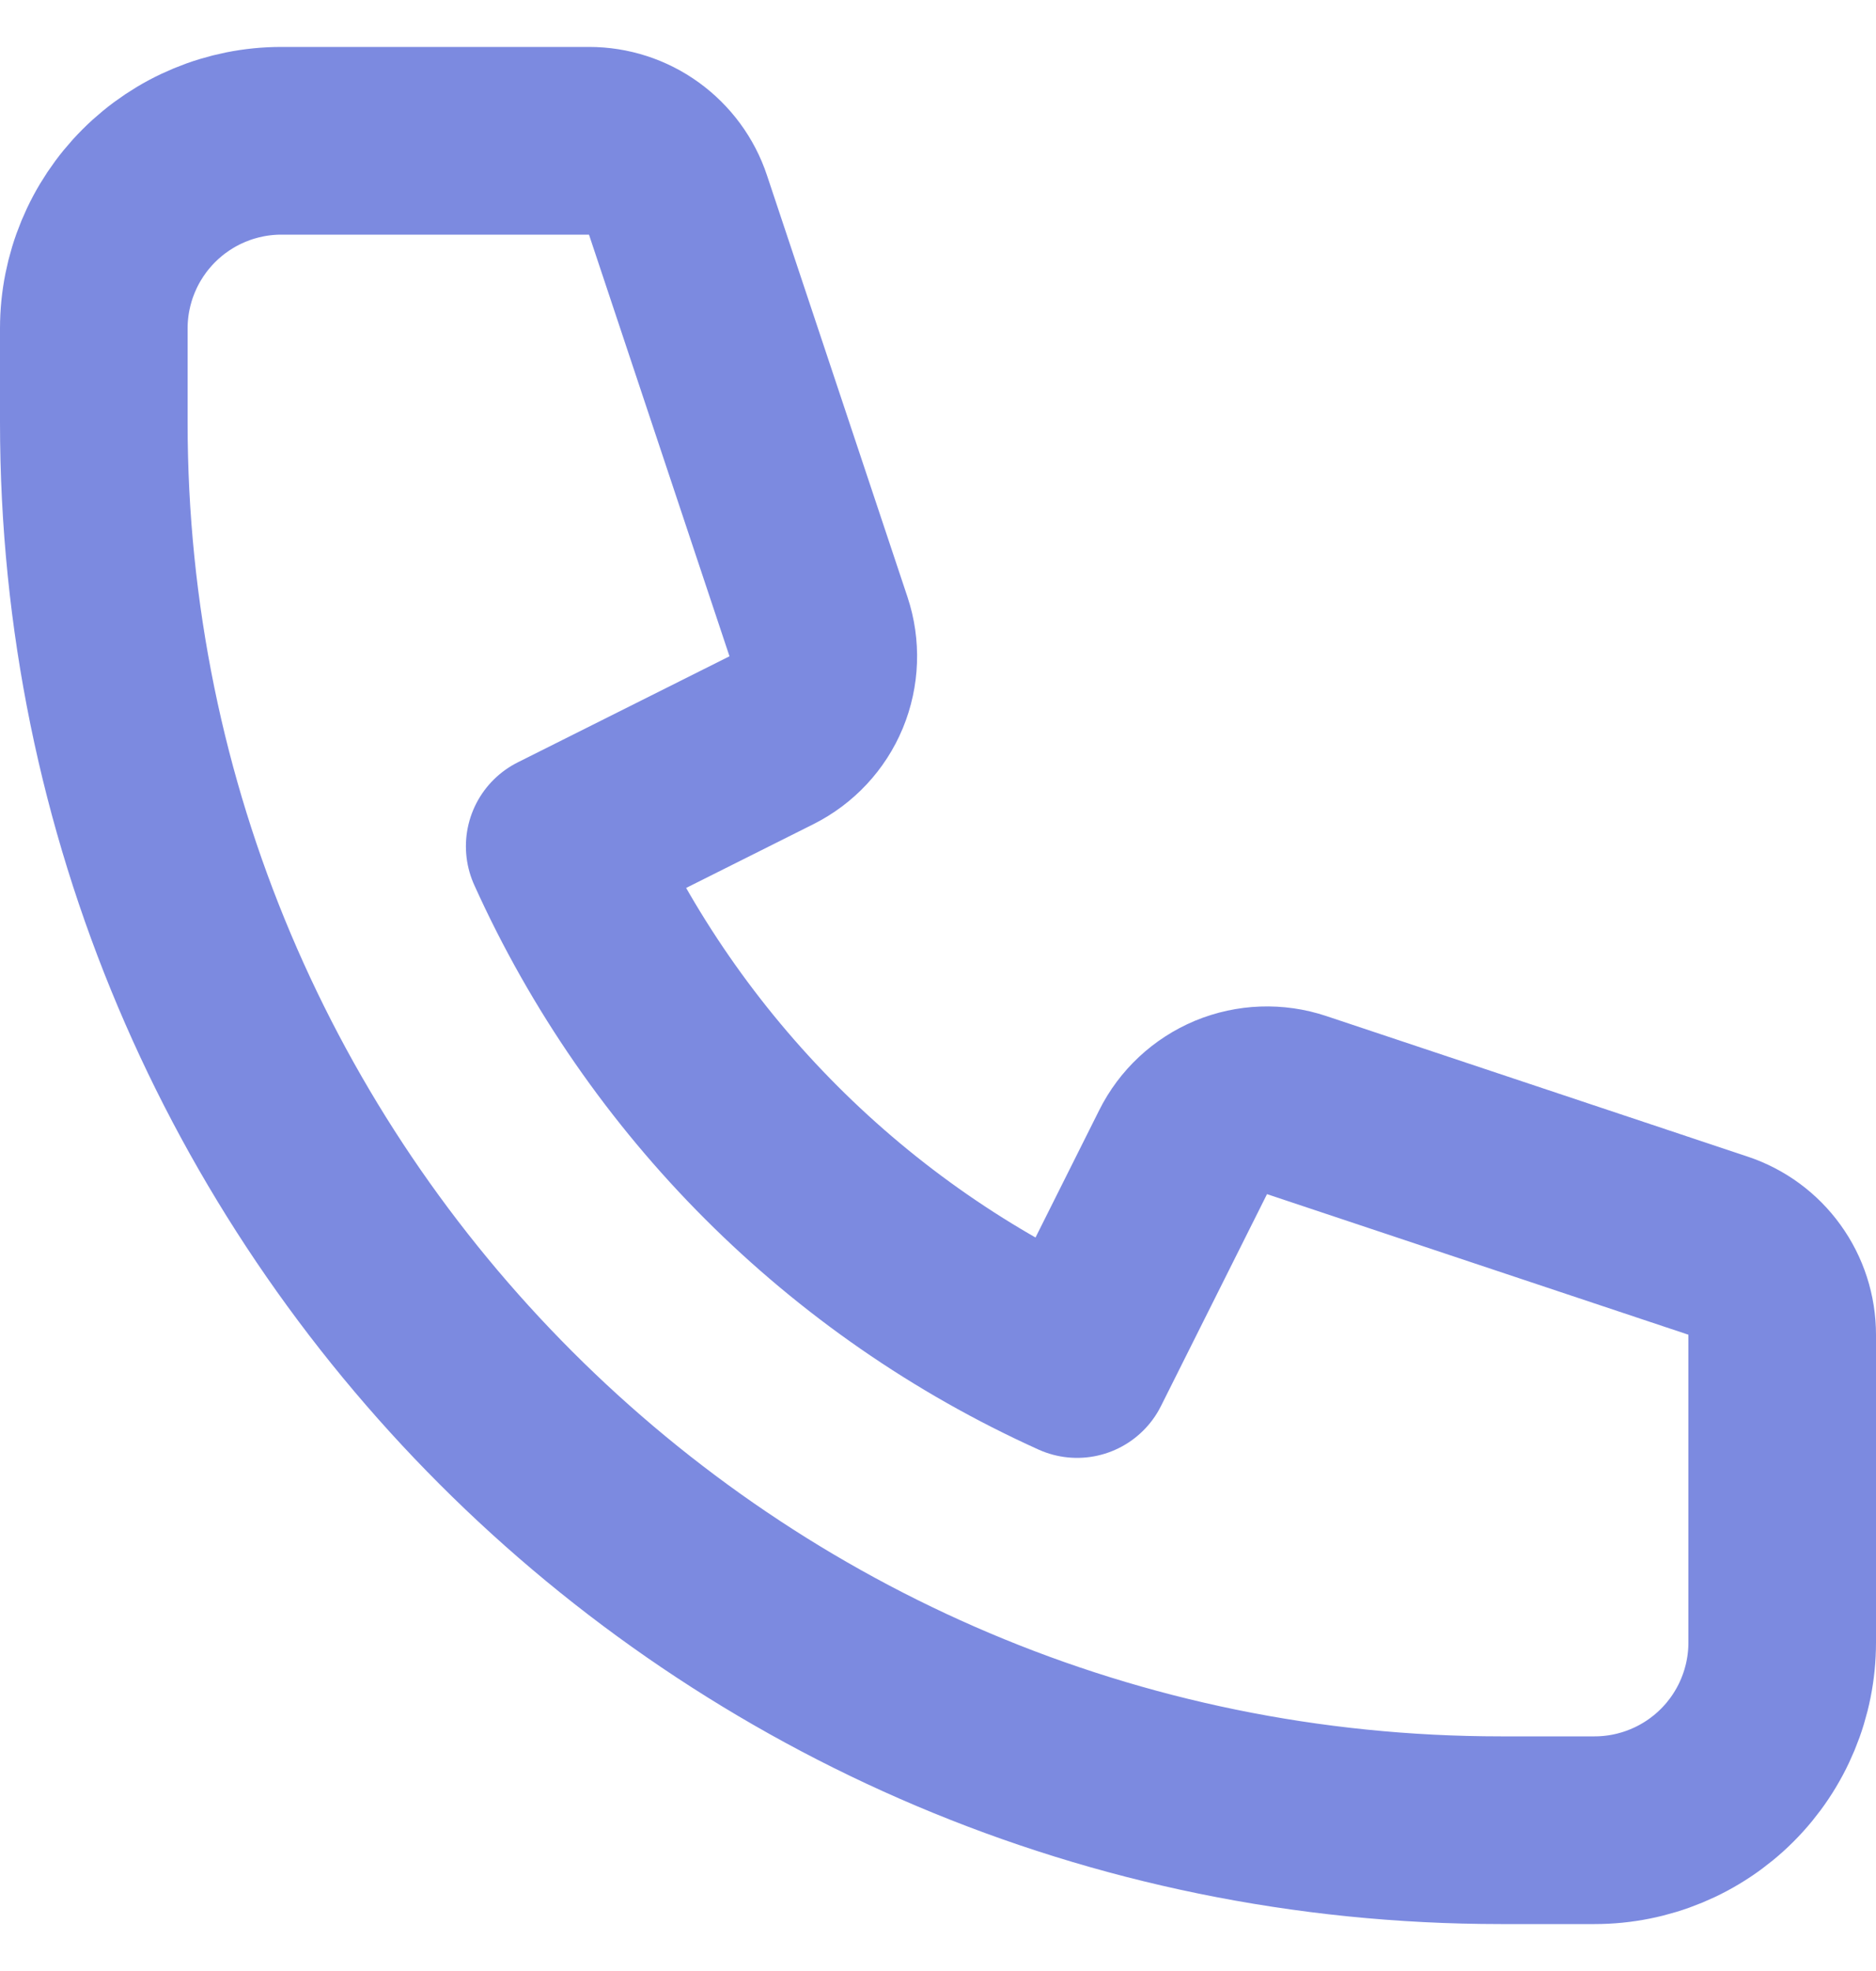 <svg width="20" height="21" viewBox="0 0 20 21" fill="none" xmlns="http://www.w3.org/2000/svg">
<path d="M1.586 2.086C1.211 2.461 1 2.97 1 3.5V4.5C1 12.784 7.716 19.5 16 19.5H17C17.53 19.5 18.039 19.289 18.414 18.914C18.789 18.539 19 18.03 19 17.5V14.221C19 14.011 18.934 13.806 18.811 13.636C18.689 13.466 18.515 13.338 18.316 13.272L13.823 11.774C13.595 11.698 13.347 11.707 13.124 11.799C12.902 11.892 12.72 12.061 12.613 12.276L11.483 14.533C9.034 13.427 7.073 11.466 5.967 9.017L8.224 7.887C8.439 7.779 8.609 7.598 8.701 7.376C8.793 7.153 8.802 6.905 8.726 6.677L7.228 2.184C7.162 1.985 7.034 1.812 6.864 1.689C6.694 1.566 6.49 1.5 6.28 1.5H3C2.47 1.5 1.961 1.711 1.586 2.086Z" stroke="#7C8AE0" stroke-width="2" stroke-linecap="round" stroke-linejoin="round"/>
</svg>

